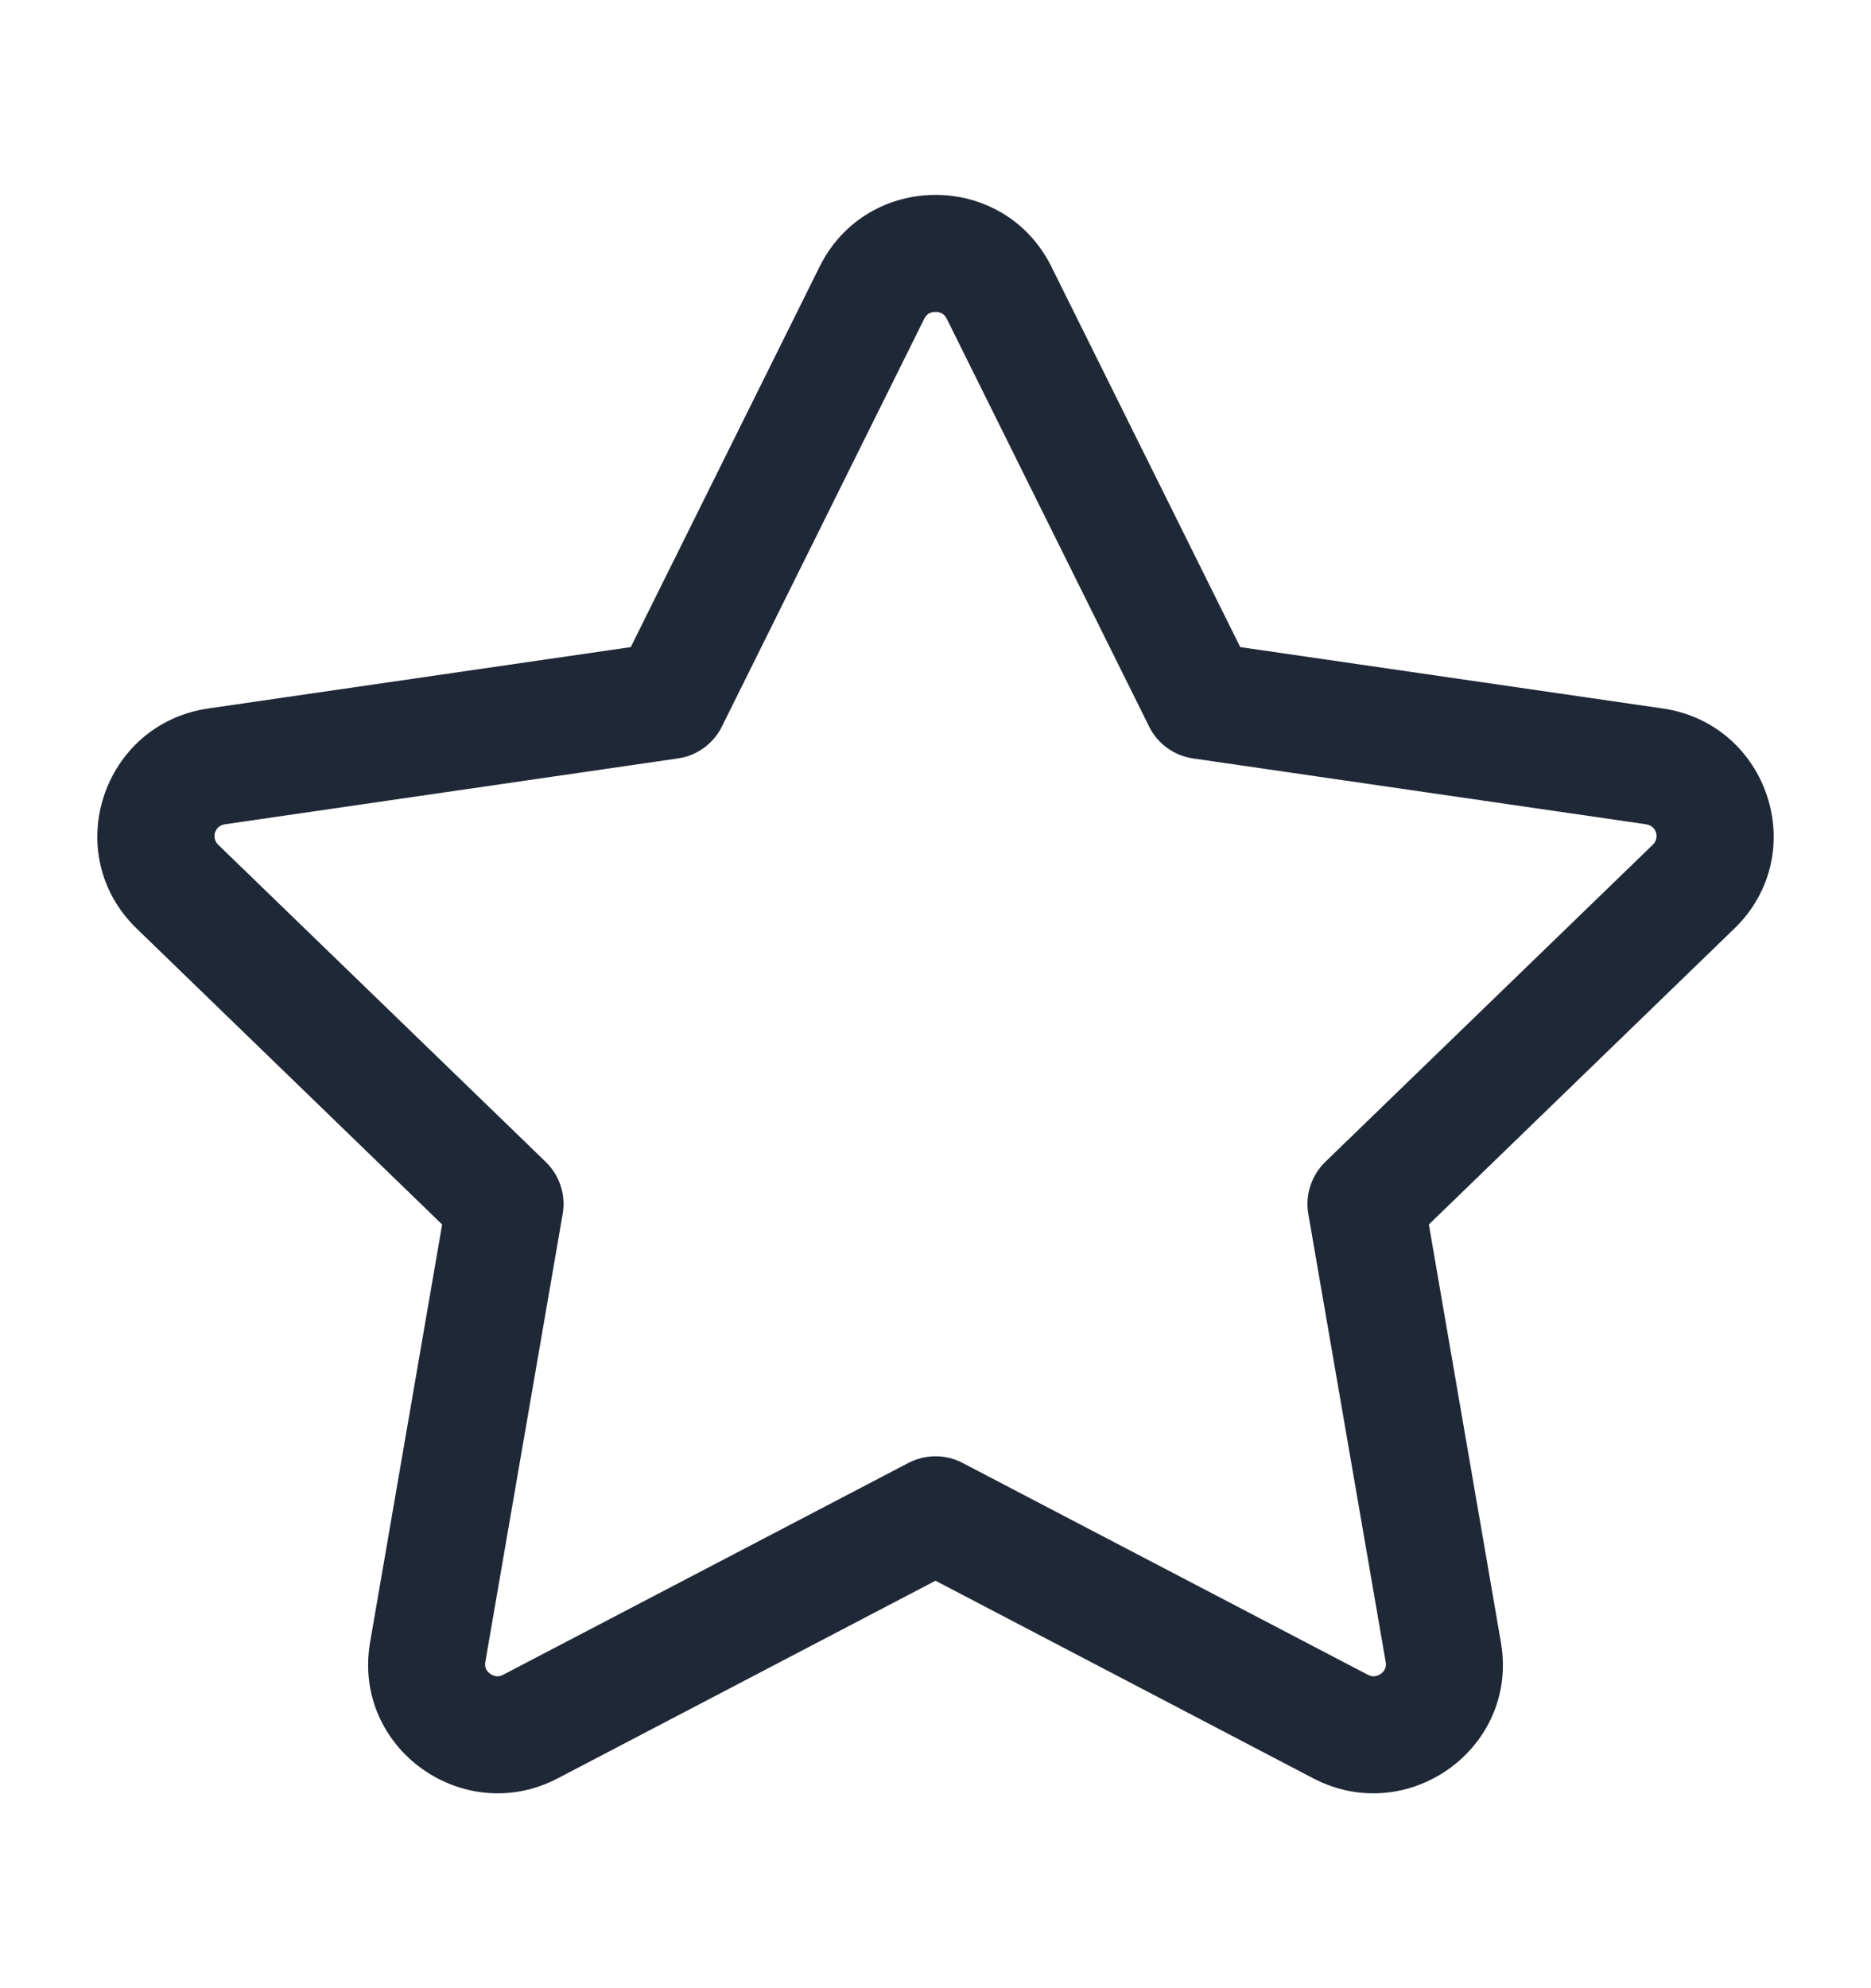 <svg width="16" height="17" viewBox="0 0 16 17" fill="none" xmlns="http://www.w3.org/2000/svg">
<path fill-rule="evenodd" clip-rule="evenodd" d="M7.943 2.681C7.93 2.689 7.916 2.701 7.904 2.725L6.173 6.213C6.1 6.36 5.959 6.462 5.797 6.485L1.924 7.048C1.834 7.061 1.807 7.165 1.865 7.222L4.667 9.935C4.785 10.05 4.84 10.216 4.812 10.379L4.15 14.212C4.146 14.238 4.15 14.255 4.155 14.268C4.162 14.283 4.174 14.299 4.192 14.312C4.209 14.324 4.229 14.331 4.246 14.333C4.262 14.334 4.281 14.332 4.305 14.319L7.768 12.509C7.914 12.433 8.087 12.433 8.232 12.509L11.695 14.319C11.719 14.332 11.738 14.334 11.754 14.333C11.771 14.331 11.791 14.324 11.809 14.312C11.826 14.299 11.838 14.283 11.845 14.268C11.85 14.255 11.854 14.238 11.85 14.212L11.188 10.379C11.16 10.216 11.215 10.05 11.333 9.935L14.135 7.222C14.194 7.165 14.166 7.061 14.076 7.048L10.203 6.485C10.041 6.462 9.9 6.36 9.827 6.213L8.096 2.725C8.084 2.701 8.07 2.689 8.057 2.681C8.042 2.672 8.023 2.667 8 2.667C7.978 2.667 7.958 2.672 7.943 2.681ZM7.009 2.28C7.415 1.462 8.585 1.462 8.991 2.28L10.606 5.533L14.22 6.058C15.123 6.19 15.492 7.3 14.831 7.94L12.219 10.47L12.835 14.042C12.992 14.949 12.037 15.627 11.231 15.206L8 13.516L4.769 15.206C3.963 15.627 3.009 14.949 3.165 14.042L3.781 10.47L1.169 7.94C0.508 7.3 0.877 6.19 1.78 6.058L5.394 5.533L7.009 2.28Z" fill="#1F2836"/>
</svg>
